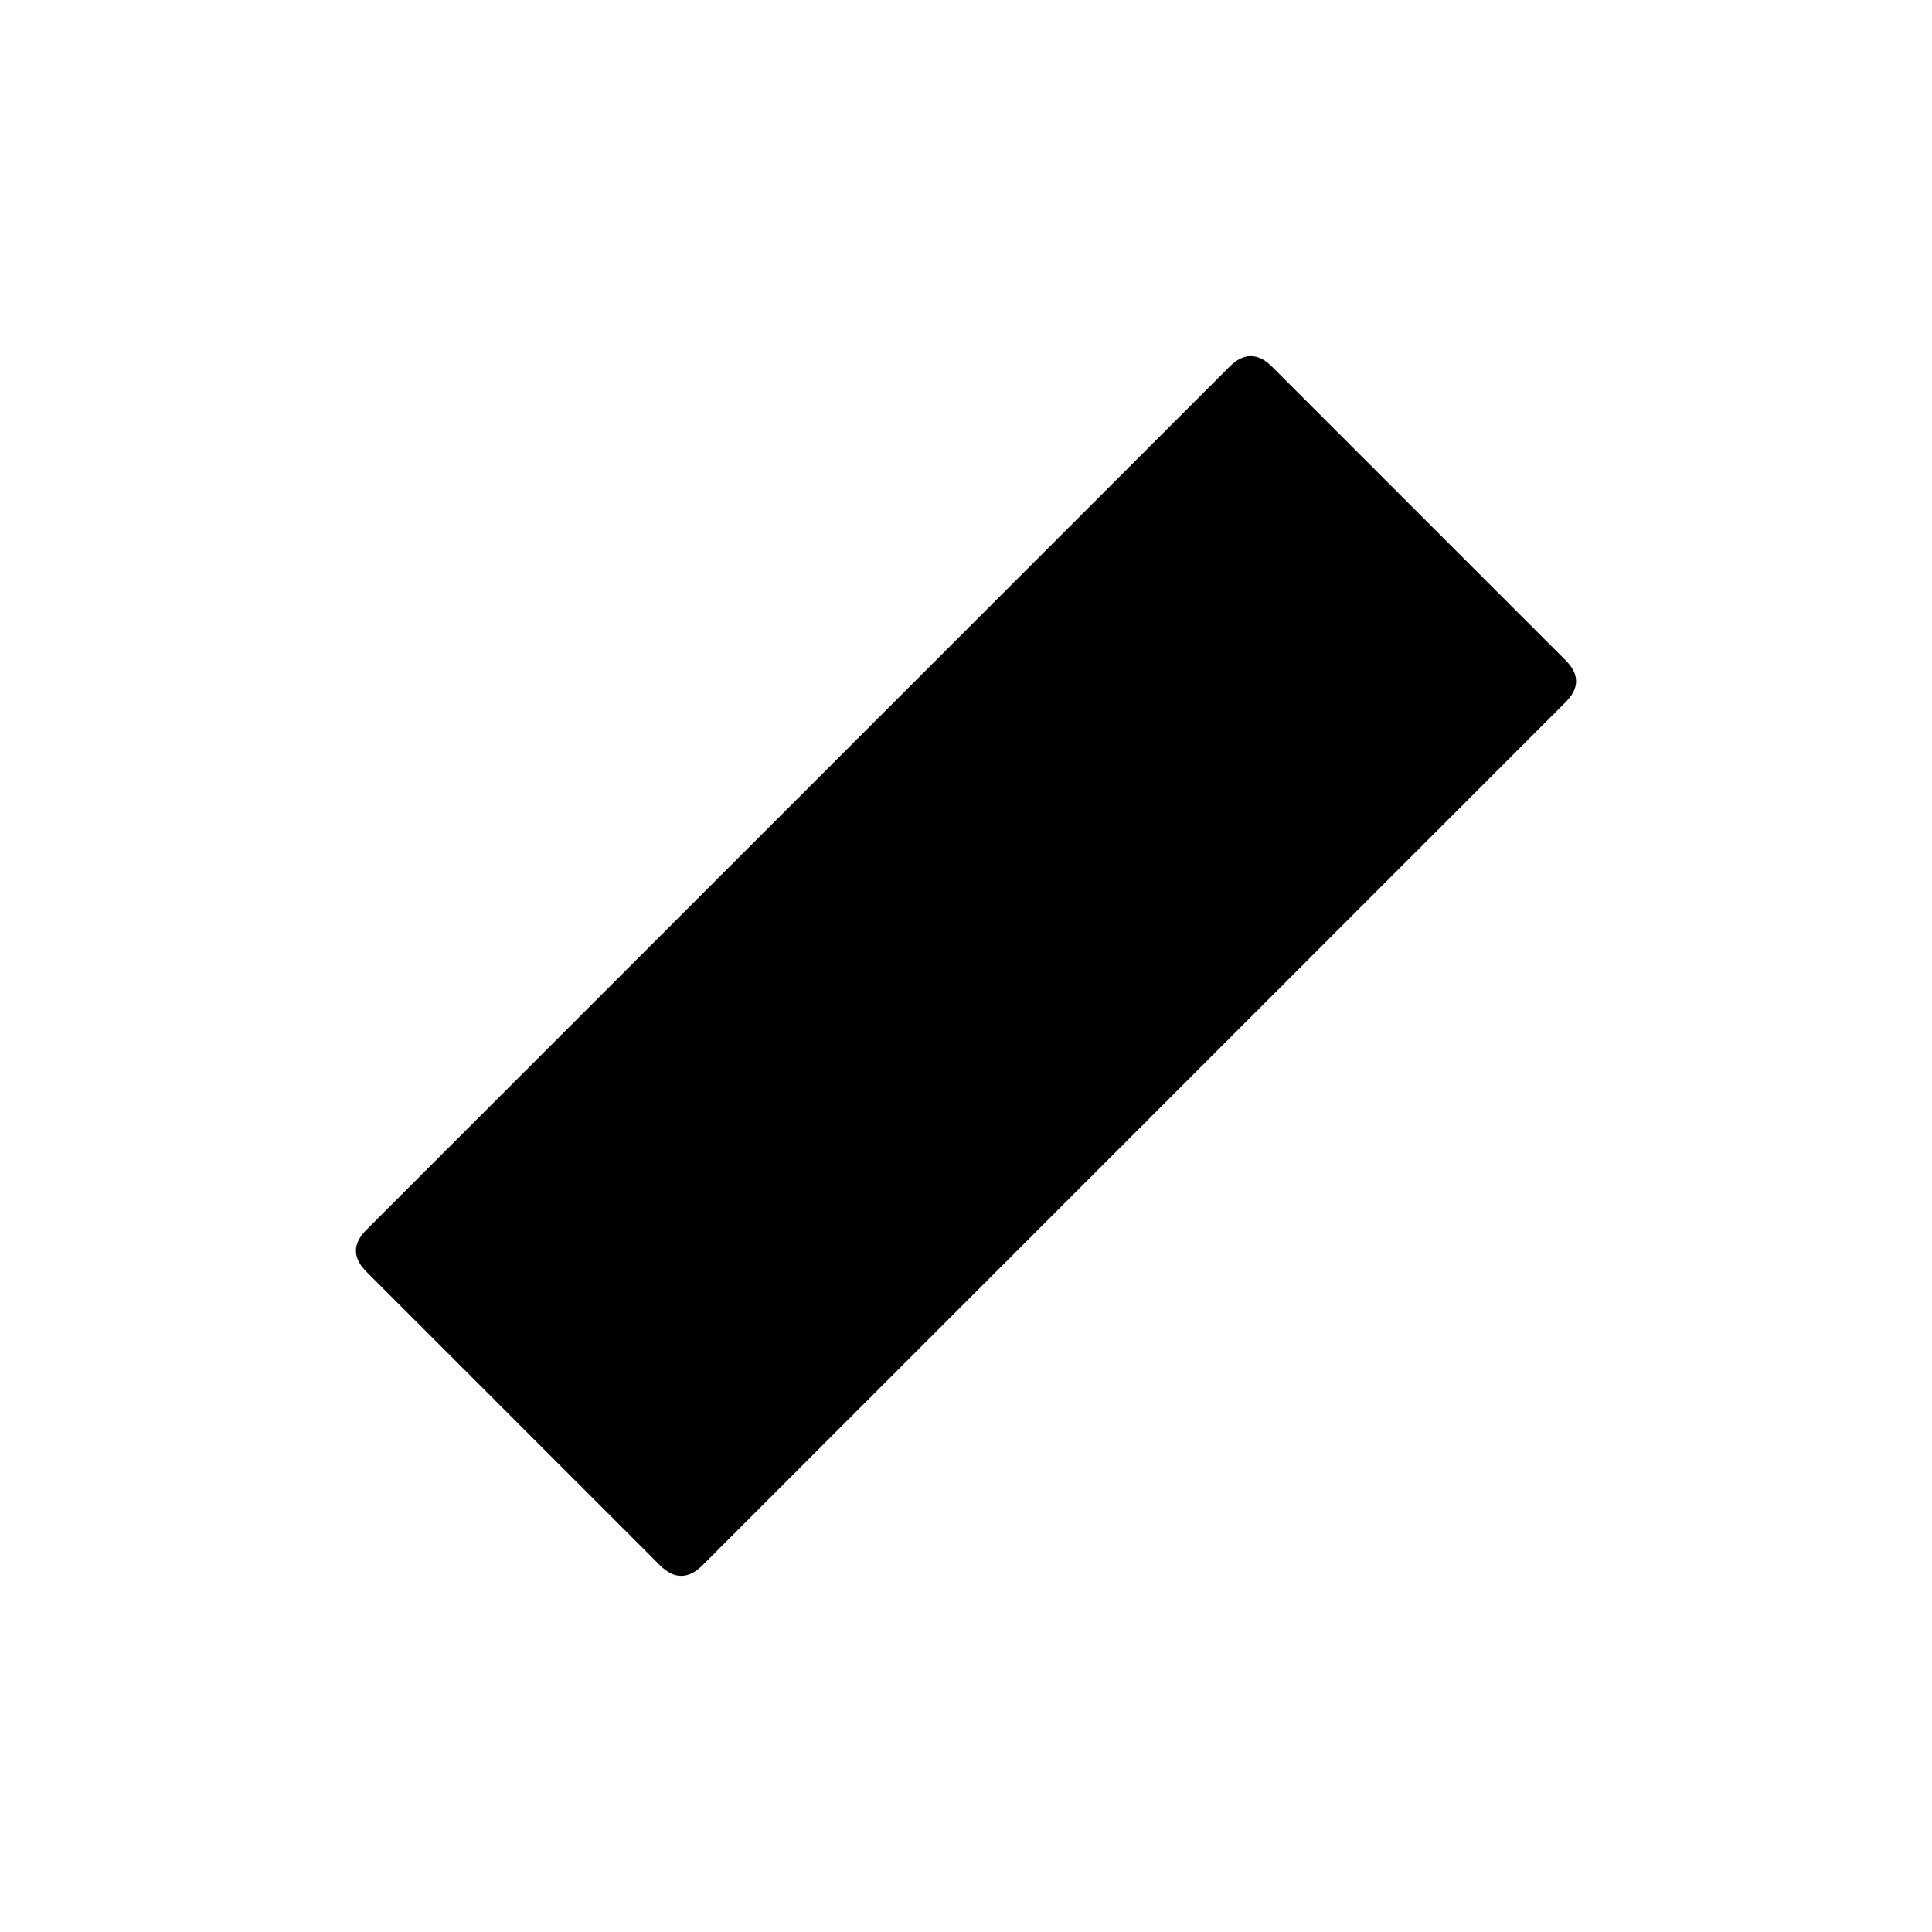 <svg xmlns="http://www.w3.org/2000/svg" height="20" viewBox="0 96 960 960" width="20"><path d="m328.077 873.923-146-146q-5.231-5.231-5.231-10.423t5.231-10.423l429-429q5.115-5.116 10.423-5.116t10.423 5.116l146 146q5.231 5.231 5.231 10.423t-5.231 10.423l-429 429q-5.115 5.116-10.423 5.116t-10.423-5.116Z"/></svg>